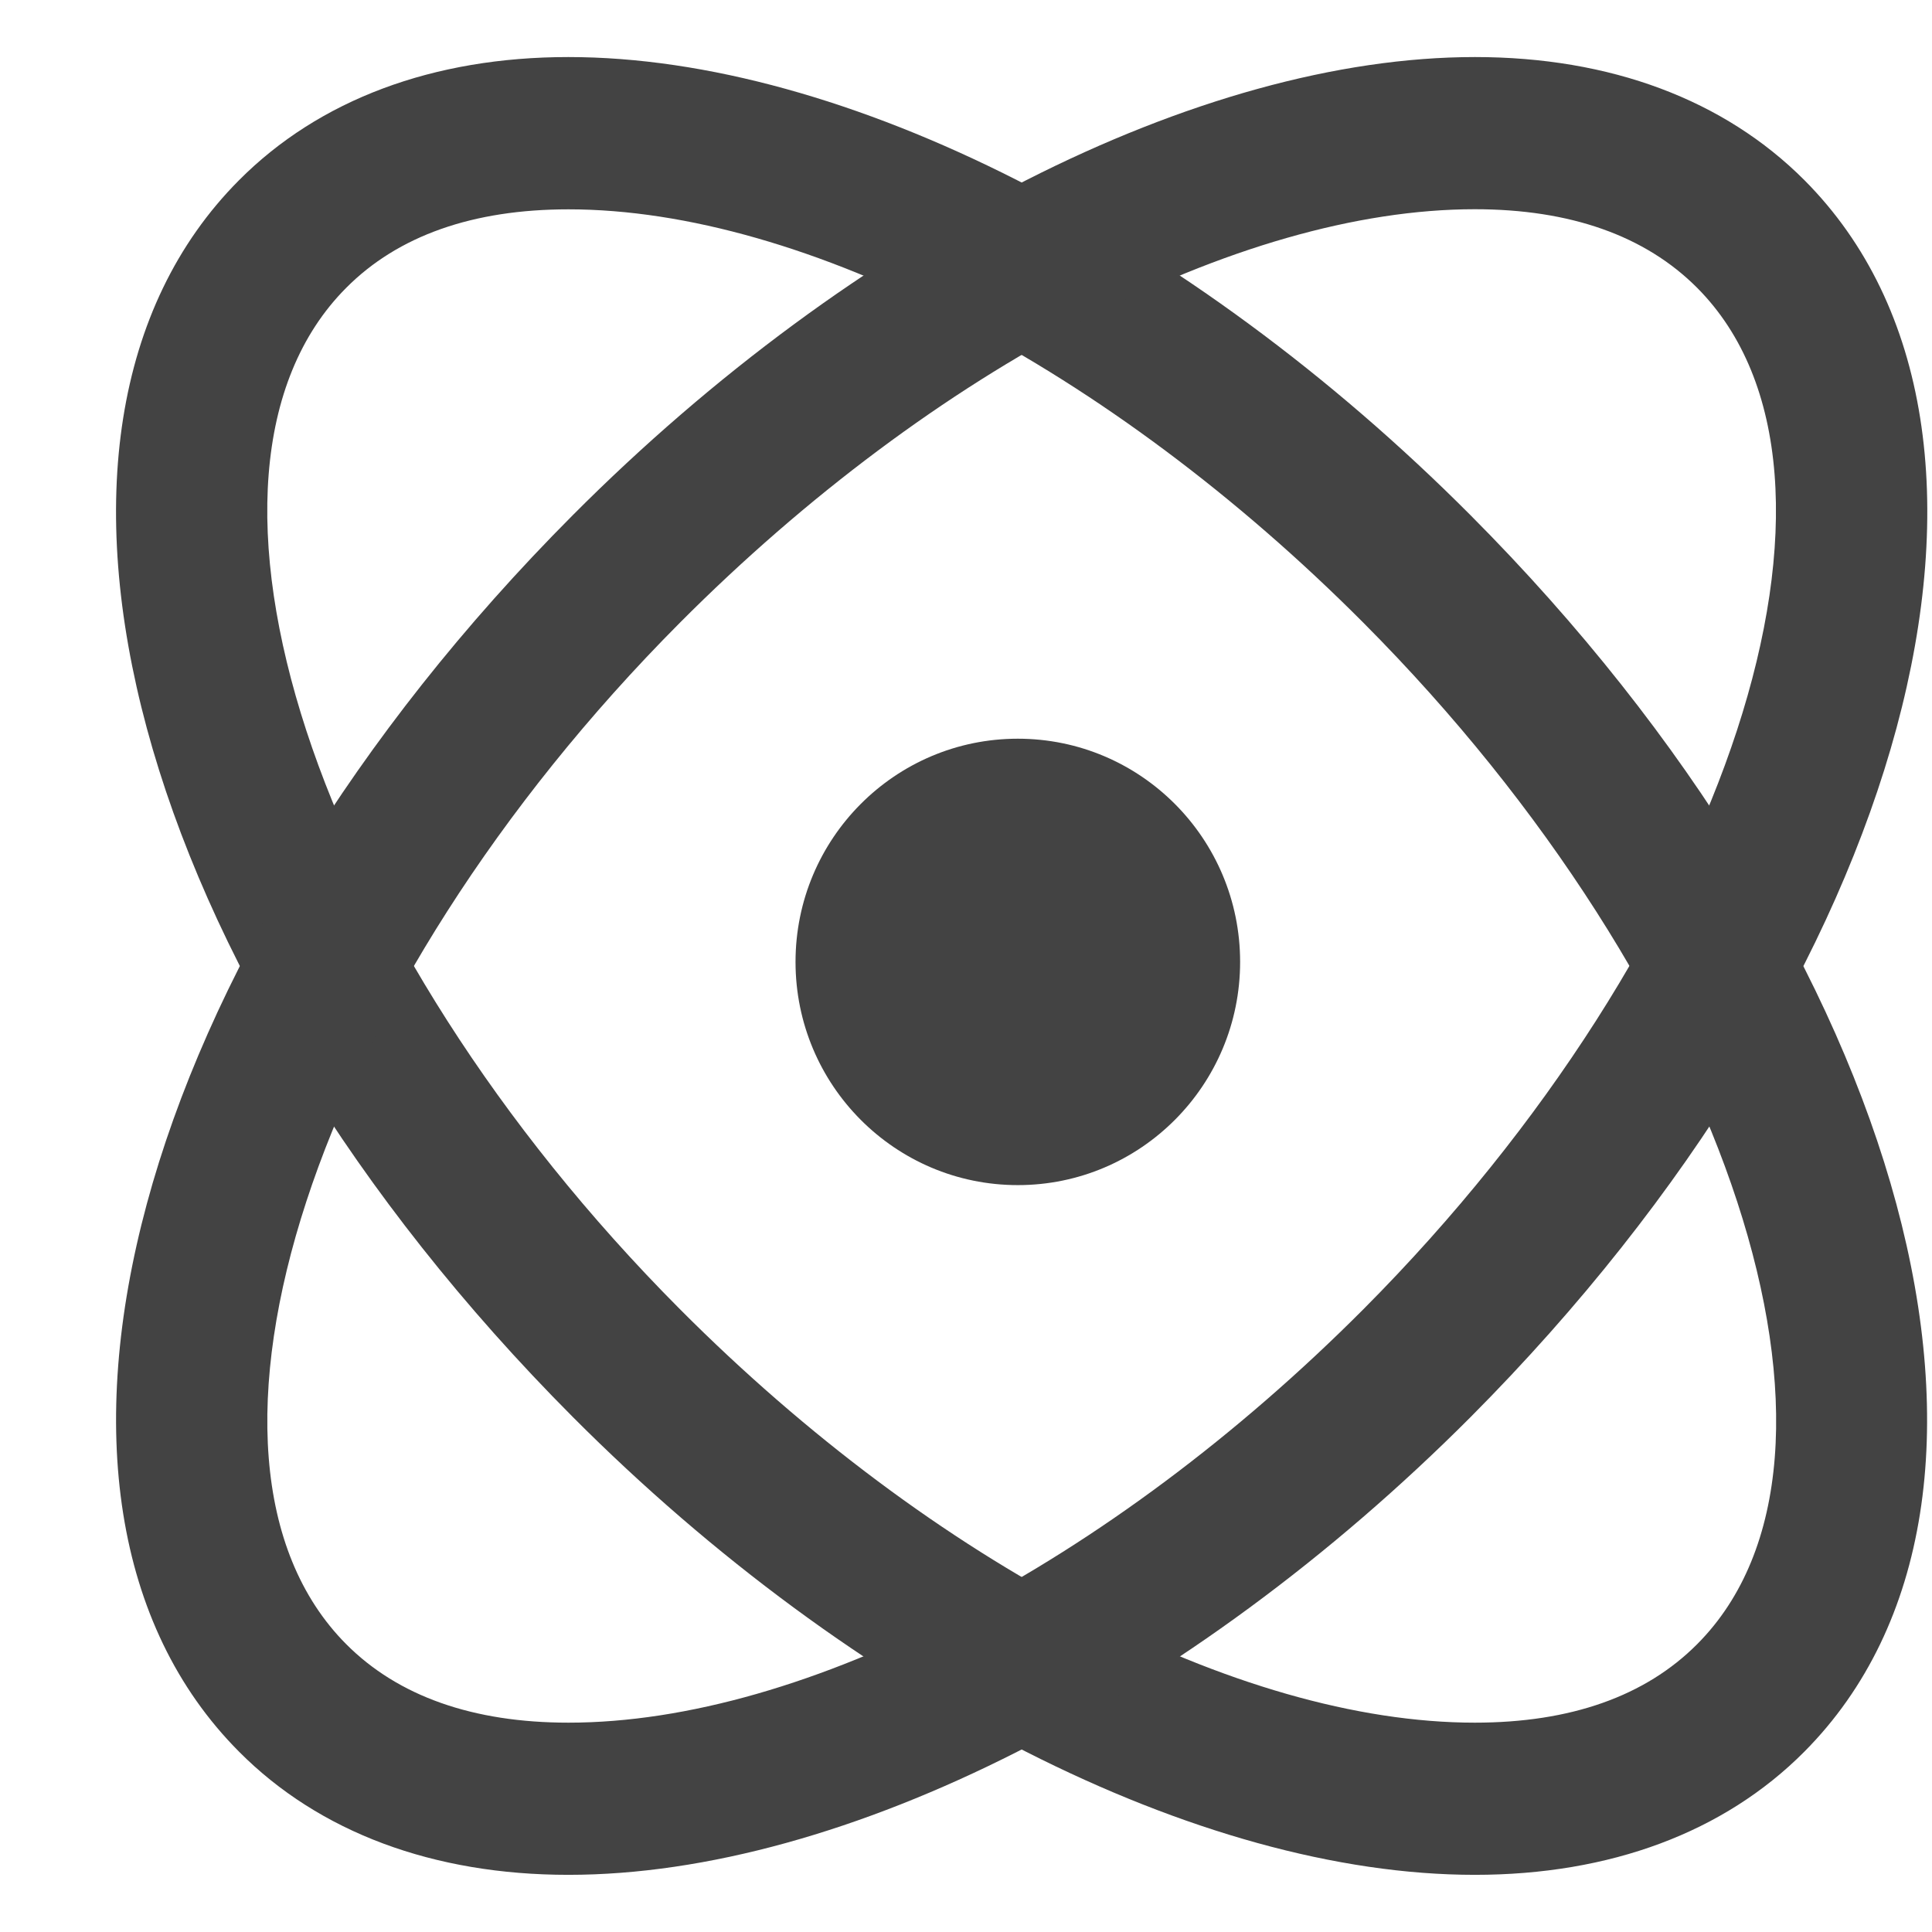 <svg viewBox="0 0 17 16" version="1.1" xmlns="http://www.w3.org/2000/svg" class="si-glyph si-glyph-electron" height="1em" width="1em">
  <g stroke="none" stroke-width="1" fill="none" fill-rule="evenodd">
    <g transform="translate(1, 0)" fill="#434343">
      <ellipse cx="7.956" cy="7.964" rx="1.956" ry="1.964" class="si-glyph-fill"/>
      <path d="M11.977,15.997 C9.557,15.997 6.516,14.453 4.039,11.967 C0.177,8.09 -1.113,3.311 1.103,1.086 C1.808,0.377 2.812,0.002 4.001,0.002 C6.422,0.002 9.463,1.547 11.94,4.034 C15.801,7.91 17.09,12.689 14.876,14.914 C14.171,15.623 13.168,15.997 11.977,15.997 L11.977,15.997 Z M4.002,1.342 C3.161,1.342 2.502,1.574 2.046,2.033 C0.416,3.669 1.761,7.785 4.982,11.019 C7.217,13.263 9.898,14.658 11.977,14.658 C12.819,14.658 13.477,14.426 13.934,13.967 C15.565,12.33 14.219,8.215 10.998,4.981 C8.763,2.736 6.082,1.342 4.002,1.342 L4.002,1.342 Z" class="si-glyph-fill"/>
      <path d="M4.002,15.997 C2.813,15.997 1.809,15.623 1.104,14.914 C-1.113,12.689 0.177,7.91 4.04,4.033 C6.517,1.547 9.558,0.002 11.978,0.002 C13.169,0.002 14.171,0.377 14.878,1.086 C17.092,3.309 15.802,8.089 11.942,11.967 C9.464,14.453 6.422,15.997 4.002,15.997 L4.002,15.997 Z M11.977,1.341 C9.898,1.341 7.217,2.736 4.982,4.98 C1.761,8.215 0.417,12.331 2.046,13.967 C2.502,14.425 3.161,14.658 4.002,14.658 C6.082,14.658 8.762,13.263 10.998,11.019 C14.219,7.784 15.562,3.667 13.933,2.032 C13.476,1.574 12.818,1.341 11.977,1.341 L11.977,1.341 Z" class="si-glyph-fill"/>
    </g>
  </g>
</svg>

